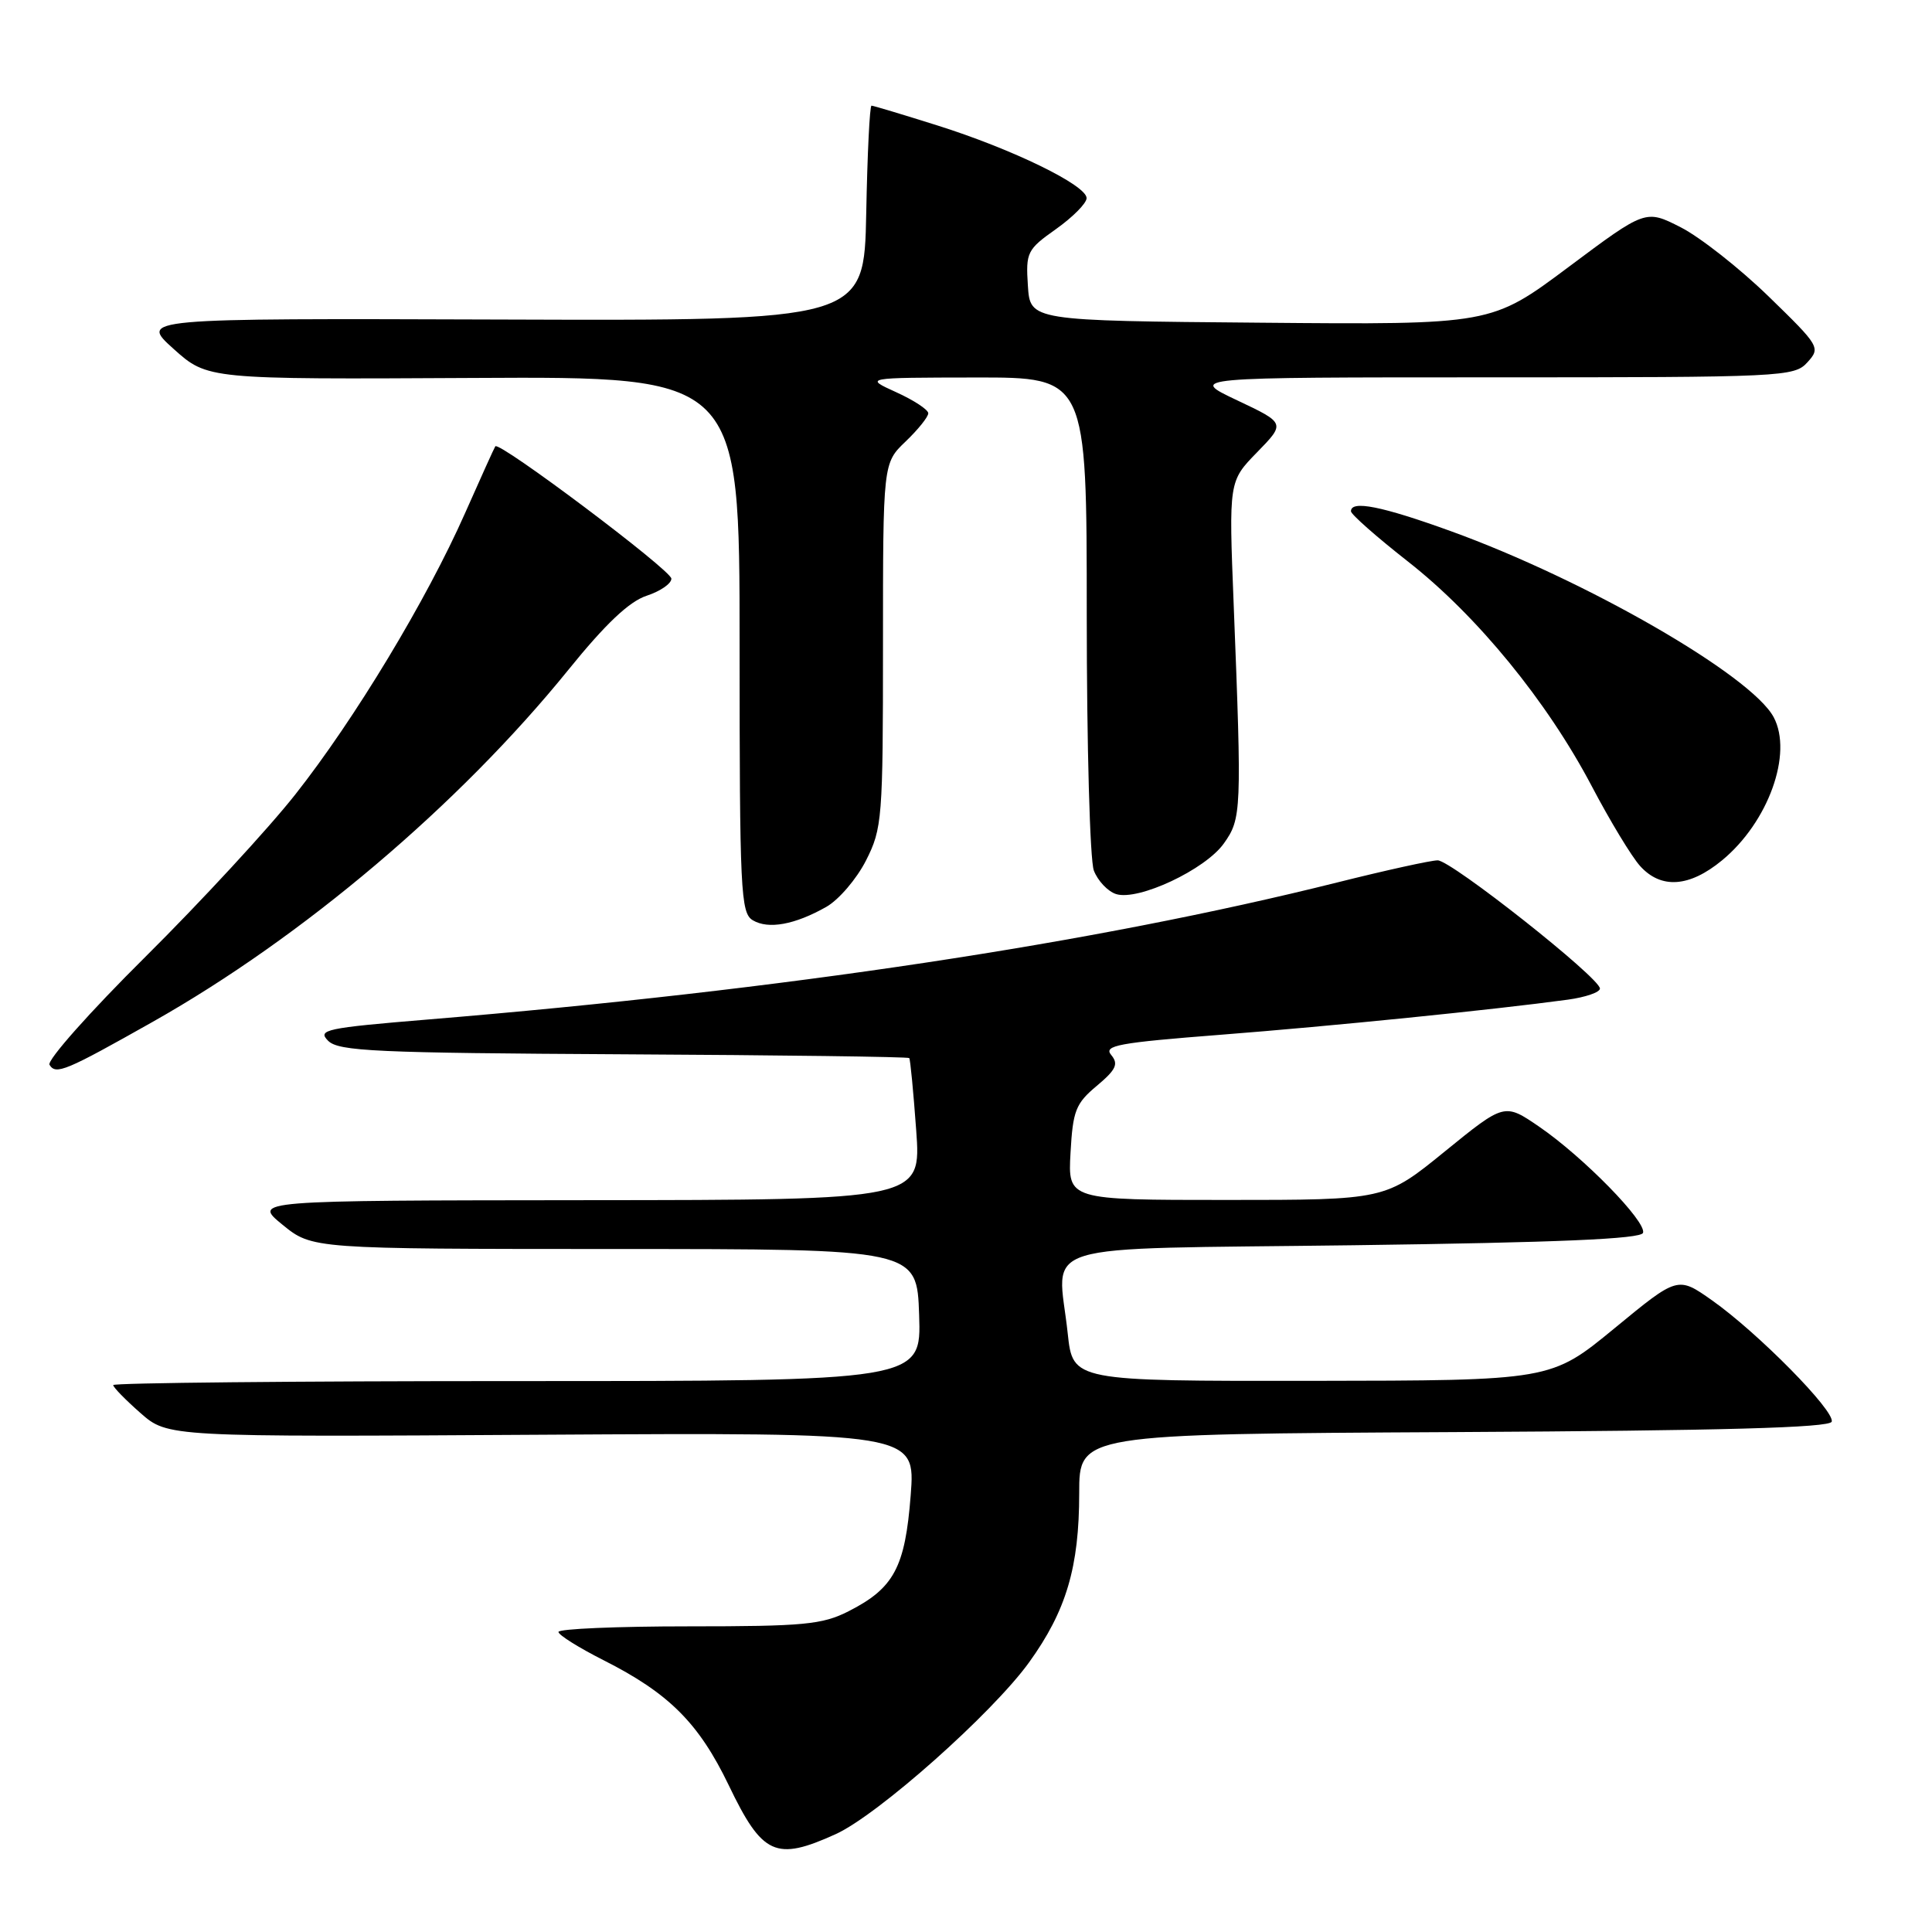 <?xml version="1.0" encoding="UTF-8" standalone="no"?>
<!DOCTYPE svg PUBLIC "-//W3C//DTD SVG 1.1//EN" "http://www.w3.org/Graphics/SVG/1.1/DTD/svg11.dtd" >
<svg xmlns="http://www.w3.org/2000/svg" xmlns:xlink="http://www.w3.org/1999/xlink" version="1.1" viewBox="0 0 256 256">
 <g >
 <path fill="currentColor"
d=" M 110.74 243.03 C 116.33 240.49 131.49 227.02 136.36 220.27 C 141.29 213.43 143.00 207.65 143.00 197.85 C 143.00 190.02 143.00 190.02 192.67 189.76 C 228.27 189.57 242.44 189.18 242.71 188.38 C 243.17 186.98 232.92 176.58 226.85 172.30 C 222.31 169.10 222.31 169.10 213.91 176.02 C 205.50 182.93 205.50 182.93 173.83 182.97 C 142.16 183.00 142.16 183.00 141.48 176.70 C 140.16 164.30 136.04 165.57 179.42 165.00 C 206.45 164.64 217.44 164.17 217.71 163.36 C 218.20 161.89 209.80 153.30 203.93 149.28 C 199.35 146.15 199.35 146.15 191.45 152.57 C 183.55 159.00 183.55 159.00 162.52 159.00 C 141.50 159.00 141.50 159.00 141.85 152.75 C 142.16 147.17 142.53 146.22 145.33 143.88 C 147.89 141.73 148.24 140.99 147.24 139.79 C 146.19 138.53 148.15 138.17 161.76 137.11 C 176.44 135.97 197.93 133.80 207.75 132.46 C 210.09 132.14 212.00 131.48 212.00 130.99 C 212.00 129.57 192.29 114.00 190.50 114.00 C 189.61 114.00 183.62 115.32 177.19 116.93 C 144.93 125.00 103.79 131.20 56.69 135.09 C 43.15 136.21 42.02 136.45 43.48 137.91 C 44.87 139.30 49.78 139.52 82.65 139.70 C 103.32 139.81 120.34 140.03 120.48 140.20 C 120.62 140.36 121.03 144.66 121.40 149.75 C 122.07 159.00 122.07 159.00 77.79 159.03 C 33.50 159.07 33.50 159.07 37.43 162.28 C 41.37 165.49 41.37 165.49 81.43 165.50 C 121.50 165.50 121.50 165.50 121.79 174.25 C 122.08 183.00 122.08 183.00 68.54 183.00 C 39.09 183.00 15.00 183.24 15.00 183.53 C 15.00 183.82 16.63 185.49 18.61 187.23 C 22.23 190.41 22.23 190.41 71.77 190.11 C 121.31 189.82 121.31 189.82 120.67 198.15 C 119.93 207.69 118.46 210.44 112.44 213.50 C 108.95 215.27 106.52 215.50 91.25 215.50 C 81.76 215.50 74.00 215.83 74.00 216.24 C 74.00 216.64 76.68 218.32 79.96 219.98 C 88.64 224.36 92.59 228.31 96.56 236.55 C 101.02 245.84 102.79 246.64 110.74 243.03 Z  M 20.27 135.38 C 40.13 124.17 60.84 106.62 75.30 88.77 C 80.23 82.67 83.37 79.70 85.68 78.94 C 87.51 78.34 88.98 77.32 88.96 76.67 C 88.92 75.54 66.14 58.42 65.63 59.14 C 65.49 59.34 63.69 63.33 61.62 68.00 C 56.52 79.52 46.99 95.31 39.13 105.27 C 35.56 109.80 26.63 119.47 19.28 126.77 C 11.92 134.07 6.20 140.51 6.56 141.09 C 7.40 142.46 8.66 141.93 20.27 135.38 Z  M 109.50 120.16 C 111.15 119.22 113.51 116.46 114.75 114.02 C 116.90 109.78 117.00 108.49 117.00 85.48 C 117.00 61.37 117.00 61.37 120.00 58.50 C 121.65 56.92 123.00 55.24 123.00 54.76 C 123.00 54.29 121.09 53.03 118.75 51.97 C 114.50 50.04 114.50 50.04 129.25 50.02 C 144.00 50.00 144.00 50.00 144.00 81.43 C 144.00 98.72 144.42 113.99 144.94 115.35 C 145.46 116.71 146.79 118.12 147.89 118.47 C 150.82 119.40 159.70 115.23 162.16 111.77 C 164.51 108.47 164.55 107.53 163.47 80.13 C 162.82 63.77 162.82 63.77 166.58 59.92 C 170.33 56.07 170.33 56.07 163.92 53.04 C 157.50 50.00 157.50 50.00 197.60 50.00 C 236.34 50.00 237.75 49.93 239.49 48.01 C 241.25 46.07 241.13 45.87 234.33 39.26 C 230.50 35.54 225.27 31.43 222.71 30.12 C 218.05 27.75 218.05 27.75 207.83 35.39 C 197.60 43.03 197.60 43.03 167.05 42.76 C 136.50 42.50 136.50 42.50 136.20 37.85 C 135.91 33.43 136.10 33.06 139.93 30.35 C 142.14 28.78 143.97 26.94 143.98 26.26 C 144.01 24.56 134.17 19.76 124.20 16.62 C 119.63 15.18 115.71 14.00 115.48 14.00 C 115.24 14.00 114.93 20.41 114.78 28.25 C 114.50 42.50 114.50 42.50 66.50 42.34 C 18.50 42.18 18.50 42.18 23.00 46.23 C 27.50 50.27 27.50 50.27 62.75 50.08 C 98.00 49.89 98.00 49.89 98.00 85.39 C 98.00 118.15 98.14 120.98 99.75 121.94 C 101.81 123.17 105.32 122.53 109.50 120.16 Z  M 228.18 114.00 C 234.31 108.95 237.59 99.85 235.02 95.03 C 232.05 89.48 210.15 76.86 192.21 70.37 C 183.09 67.07 178.99 66.25 179.01 67.75 C 179.02 68.16 182.42 71.16 186.58 74.42 C 195.73 81.59 205.00 92.93 210.91 104.16 C 213.32 108.75 216.20 113.51 217.32 114.75 C 220.10 117.83 223.85 117.57 228.18 114.00 Z "/>
</g>
</svg>